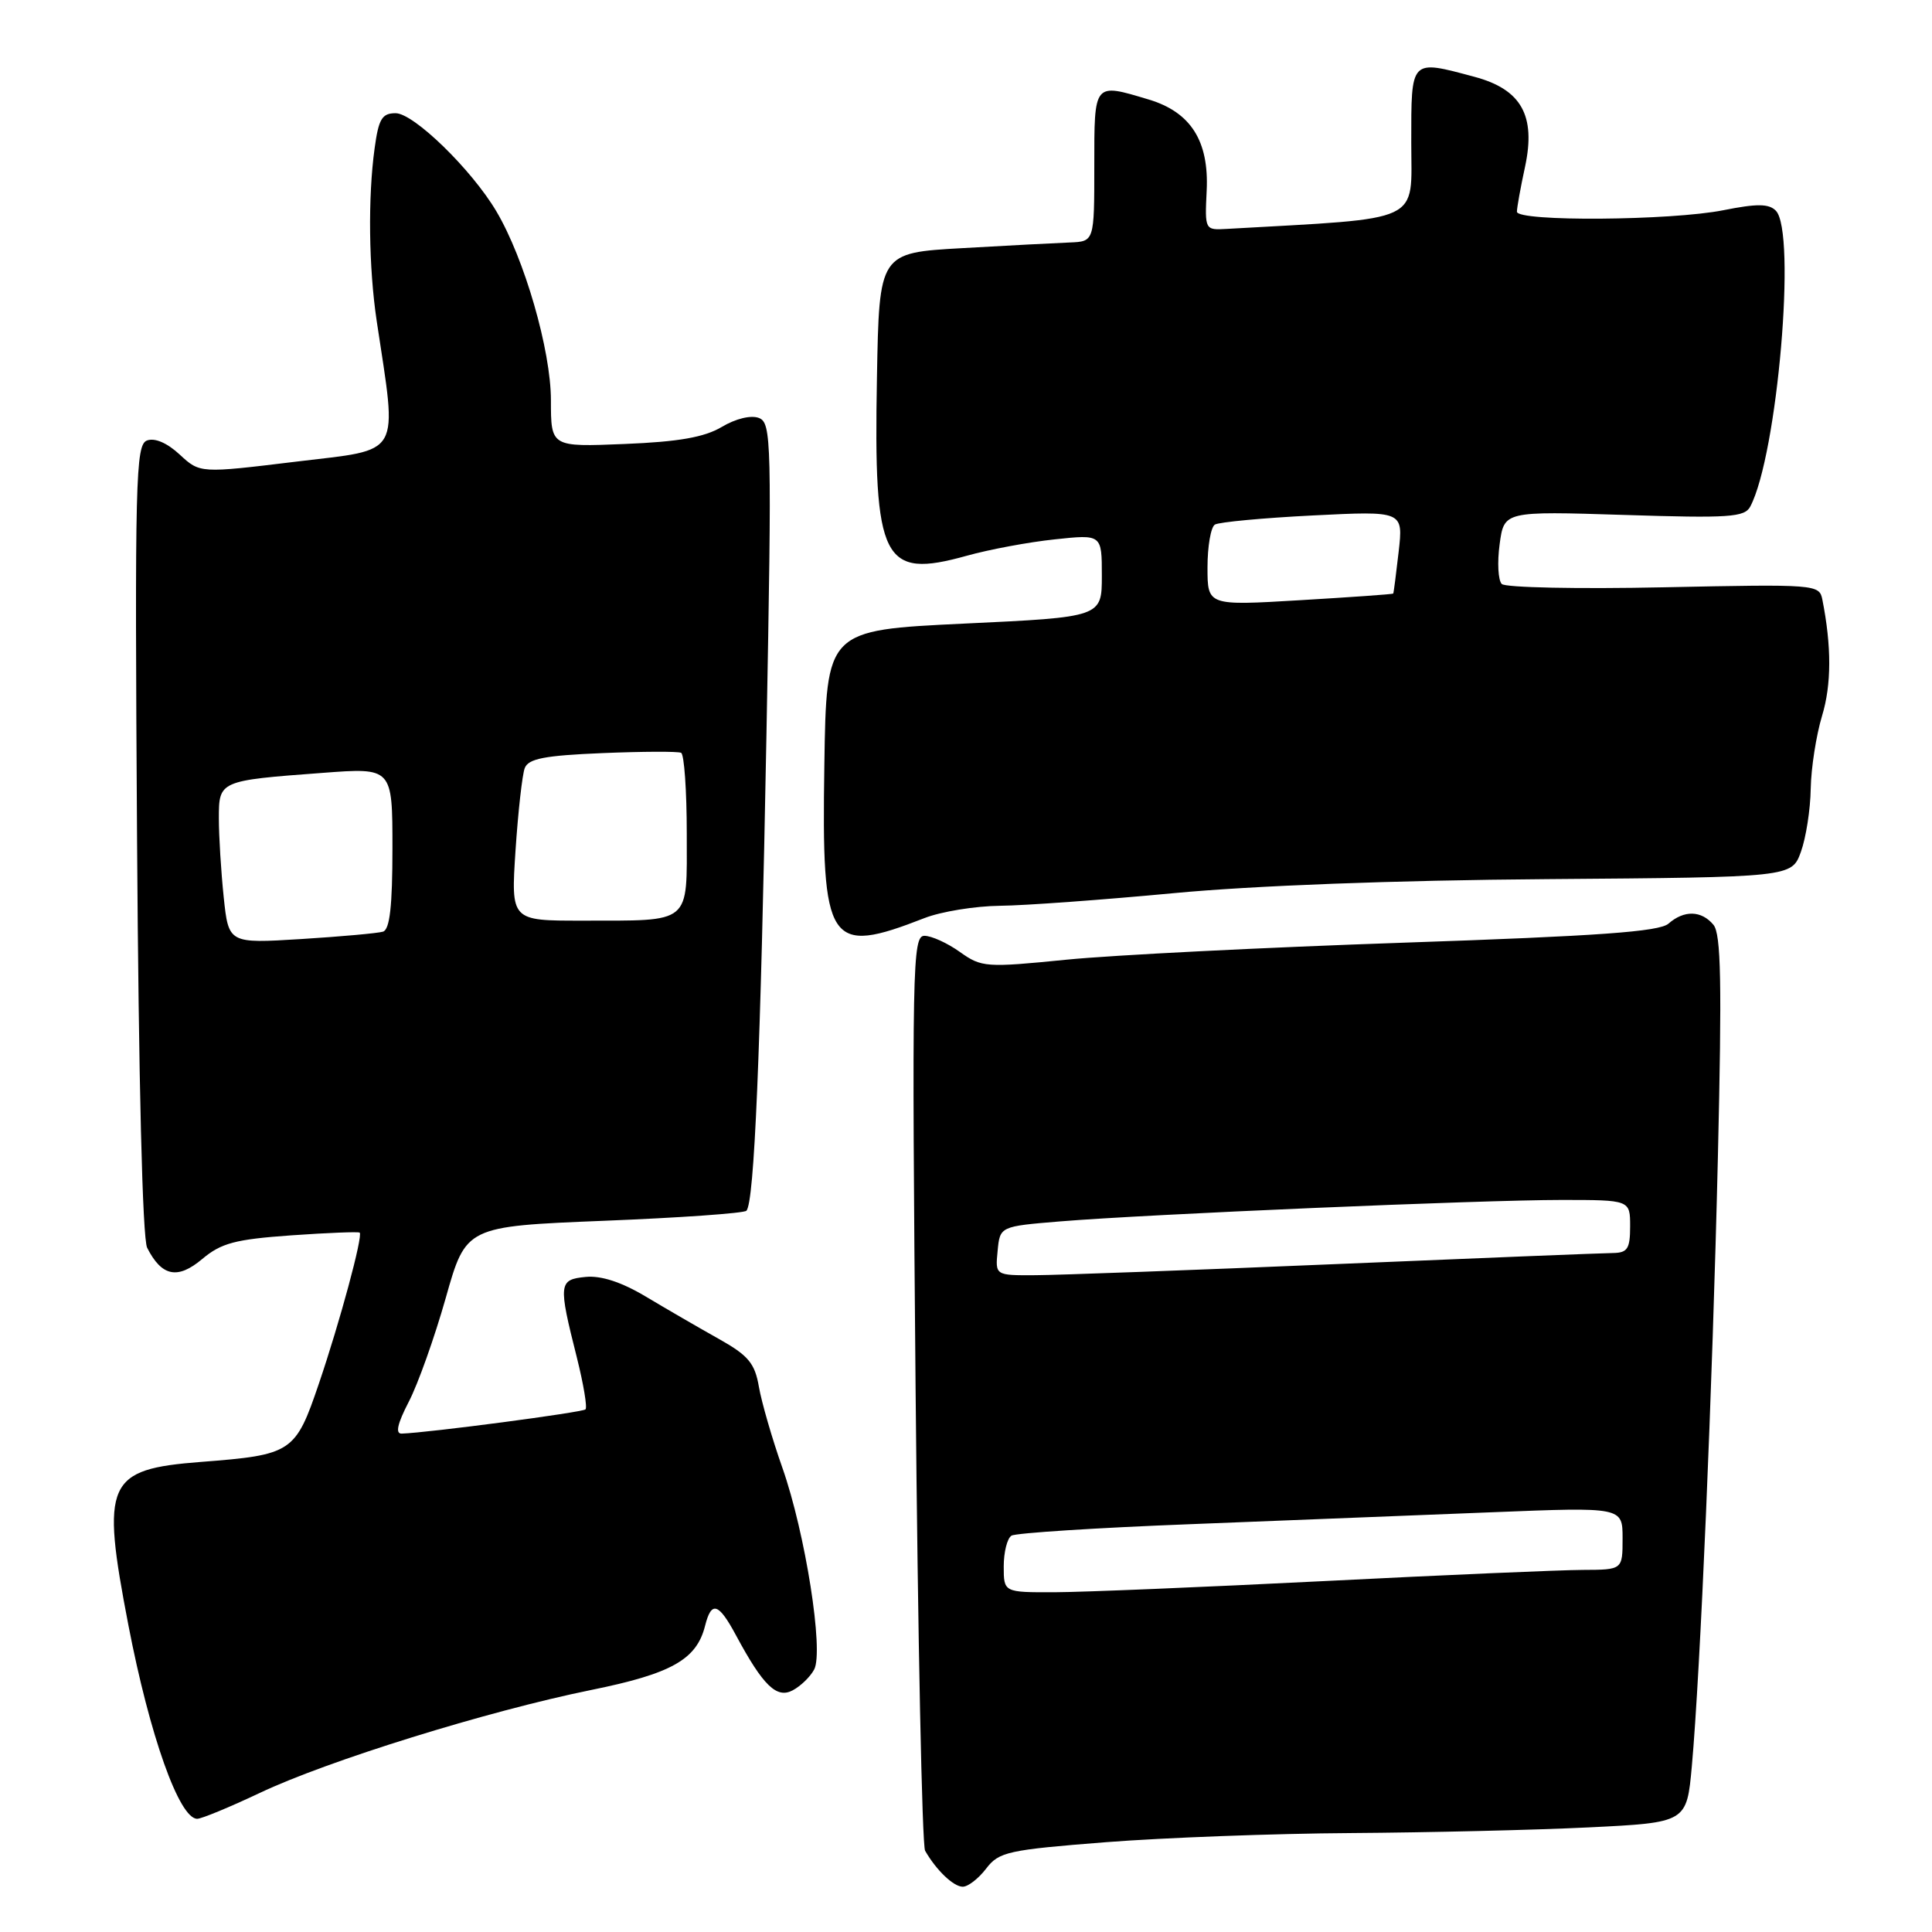 <?xml version="1.0" encoding="UTF-8" standalone="no"?>
<!DOCTYPE svg PUBLIC "-//W3C//DTD SVG 1.1//EN" "http://www.w3.org/Graphics/SVG/1.1/DTD/svg11.dtd" >
<svg xmlns="http://www.w3.org/2000/svg" xmlns:xlink="http://www.w3.org/1999/xlink" version="1.1" viewBox="0 0 256 256">
 <g >
 <path fill="currentColor"
d=" M 130.67 247.60 C 132.36 245.38 133.55 245.12 146.53 244.10 C 154.25 243.50 168.88 242.95 179.03 242.89 C 189.19 242.82 203.35 242.49 210.50 242.14 C 223.50 241.50 223.50 241.50 224.18 234.00 C 225.30 221.53 226.90 184.24 227.63 153.29 C 228.17 130.22 228.05 123.76 227.04 122.54 C 225.45 120.63 223.15 120.57 221.08 122.39 C 219.86 123.45 211.84 124.03 186.00 124.91 C 167.57 125.54 147.48 126.55 141.35 127.16 C 130.63 128.23 130.07 128.19 127.19 126.14 C 125.54 124.96 123.43 124.00 122.49 124.00 C 120.90 124.00 120.82 127.95 121.32 183.98 C 121.62 216.97 122.18 244.53 122.58 245.23 C 124.05 247.80 126.34 250.00 127.57 250.00 C 128.27 250.00 129.66 248.92 130.67 247.60 Z  M 34.43 237.57 C 43.35 233.33 64.63 226.72 78.29 223.94 C 89.00 221.77 92.31 219.90 93.43 215.41 C 94.27 212.09 95.21 212.38 97.52 216.68 C 101.12 223.38 102.92 225.12 105.05 223.97 C 106.10 223.41 107.37 222.18 107.88 221.22 C 109.18 218.80 106.71 203.12 103.67 194.49 C 102.31 190.64 100.92 185.82 100.56 183.77 C 100.02 180.63 99.17 179.61 95.21 177.39 C 92.62 175.94 88.29 173.43 85.60 171.82 C 82.36 169.88 79.65 169.00 77.60 169.20 C 74.02 169.55 73.96 170.07 76.44 179.89 C 77.32 183.41 77.84 186.50 77.58 186.75 C 77.18 187.15 56.80 189.84 53.23 189.96 C 52.36 189.99 52.65 188.67 54.16 185.75 C 55.38 183.41 57.58 177.22 59.06 172.00 C 61.74 162.50 61.74 162.50 80.03 161.76 C 90.08 161.36 98.58 160.76 98.90 160.43 C 99.95 159.39 100.78 139.61 101.56 97.28 C 102.28 58.34 102.23 56.02 100.55 55.38 C 99.51 54.98 97.48 55.47 95.64 56.57 C 93.33 57.94 89.93 58.54 82.75 58.83 C 73.00 59.23 73.00 59.23 73.00 53.04 C 73.00 46.42 69.49 34.27 65.77 28.00 C 62.49 22.46 54.82 15.00 52.42 15.00 C 50.62 15.00 50.17 15.75 49.64 19.64 C 48.74 26.15 48.86 35.45 49.91 42.50 C 52.66 60.79 53.42 59.45 39.24 61.17 C 26.50 62.72 26.50 62.72 23.81 60.23 C 22.14 58.68 20.50 57.98 19.47 58.37 C 17.97 58.95 17.85 63.47 18.16 111.19 C 18.37 143.30 18.88 164.13 19.50 165.34 C 21.43 169.14 23.53 169.57 26.79 166.83 C 29.31 164.71 31.16 164.22 38.59 163.69 C 43.44 163.35 47.52 163.19 47.66 163.33 C 48.11 163.78 45.02 175.21 42.25 183.35 C 39.15 192.48 38.70 192.78 26.65 193.71 C 14.09 194.68 13.35 196.34 17.01 215.33 C 19.84 229.99 23.75 241.00 26.13 241.00 C 26.71 241.00 30.45 239.45 34.43 237.57 Z  M 122.50 121.65 C 124.70 120.79 129.20 120.06 132.50 120.02 C 135.80 119.99 146.15 119.23 155.50 118.35 C 166.04 117.35 184.83 116.64 204.95 116.49 C 237.41 116.24 237.41 116.24 238.63 112.87 C 239.30 111.02 239.89 107.25 239.93 104.50 C 239.98 101.75 240.66 97.41 241.43 94.86 C 242.69 90.72 242.70 85.64 241.47 79.44 C 241.07 77.43 240.62 77.40 220.46 77.82 C 209.13 78.06 199.46 77.86 198.99 77.38 C 198.51 76.89 198.38 74.53 198.71 72.11 C 199.30 67.73 199.30 67.73 215.18 68.23 C 229.14 68.68 231.17 68.54 231.92 67.12 C 235.52 60.30 238.07 30.68 235.30 27.91 C 234.38 26.98 232.79 26.97 228.38 27.85 C 221.45 29.24 201.00 29.39 201.00 28.05 C 201.00 27.53 201.48 24.84 202.08 22.08 C 203.53 15.30 201.58 11.84 195.38 10.18 C 186.82 7.89 187.00 7.71 187.00 18.90 C 187.00 29.71 188.86 28.84 162.57 30.33 C 159.65 30.50 159.64 30.48 159.89 25.26 C 160.21 18.67 157.78 14.85 152.19 13.18 C 144.89 10.99 145.00 10.85 145.00 22.00 C 145.00 32.00 145.00 32.00 141.75 32.13 C 139.96 32.20 133.55 32.53 127.50 32.88 C 116.50 33.50 116.50 33.50 116.20 50.00 C 115.75 74.38 116.94 76.75 128.10 73.64 C 131.07 72.81 136.31 71.83 139.75 71.47 C 146.00 70.80 146.00 70.80 146.00 76.28 C 146.00 81.77 146.00 81.77 127.75 82.63 C 109.50 83.50 109.50 83.50 109.23 101.39 C 108.86 125.31 109.73 126.63 122.50 121.65 Z  M 133.00 207.56 C 133.00 205.67 133.46 203.83 134.03 203.48 C 134.60 203.13 145.29 202.44 157.78 201.96 C 170.28 201.47 188.26 200.76 197.75 200.38 C 215.00 199.69 215.00 199.69 215.00 203.84 C 215.00 208.00 215.00 208.00 209.75 208.02 C 206.86 208.03 191.45 208.69 175.50 209.50 C 159.55 210.30 143.46 210.97 139.75 210.98 C 133.00 211.00 133.00 211.00 133.00 207.56 Z  M 132.19 165.75 C 132.50 162.50 132.50 162.50 140.50 161.84 C 152.06 160.89 196.21 159.00 206.89 159.00 C 216.00 159.00 216.00 159.00 216.00 162.50 C 216.00 165.46 215.65 166.00 213.75 166.03 C 212.51 166.04 195.97 166.70 177.00 167.50 C 158.03 168.30 140.11 168.96 137.19 168.97 C 131.87 169.00 131.87 169.00 132.19 165.75 Z  M 29.64 118.86 C 29.29 115.48 29.00 110.80 29.00 108.46 C 29.00 103.45 29.03 103.43 42.75 102.41 C 52.00 101.71 52.00 101.71 52.00 112.39 C 52.00 120.06 51.65 123.17 50.75 123.45 C 50.06 123.66 45.18 124.10 39.89 124.43 C 30.29 125.02 30.29 125.02 29.64 118.86 Z  M 68.31 112.68 C 68.65 107.56 69.20 102.65 69.53 101.78 C 70.02 100.52 72.15 100.11 79.82 99.79 C 85.14 99.57 89.84 99.55 90.25 99.75 C 90.66 99.95 91.00 104.76 91.00 110.44 C 91.00 122.61 91.78 121.97 77.10 121.99 C 67.70 122.00 67.70 122.00 68.31 112.68 Z  M 160.00 75.19 C 160.00 72.40 160.44 69.84 160.98 69.51 C 161.52 69.18 167.36 68.63 173.95 68.30 C 185.94 67.70 185.94 67.70 185.33 73.10 C 184.99 76.07 184.67 78.57 184.61 78.65 C 184.55 78.74 178.99 79.13 172.25 79.53 C 160.00 80.26 160.00 80.26 160.00 75.19 Z "/>
</g>
</svg>